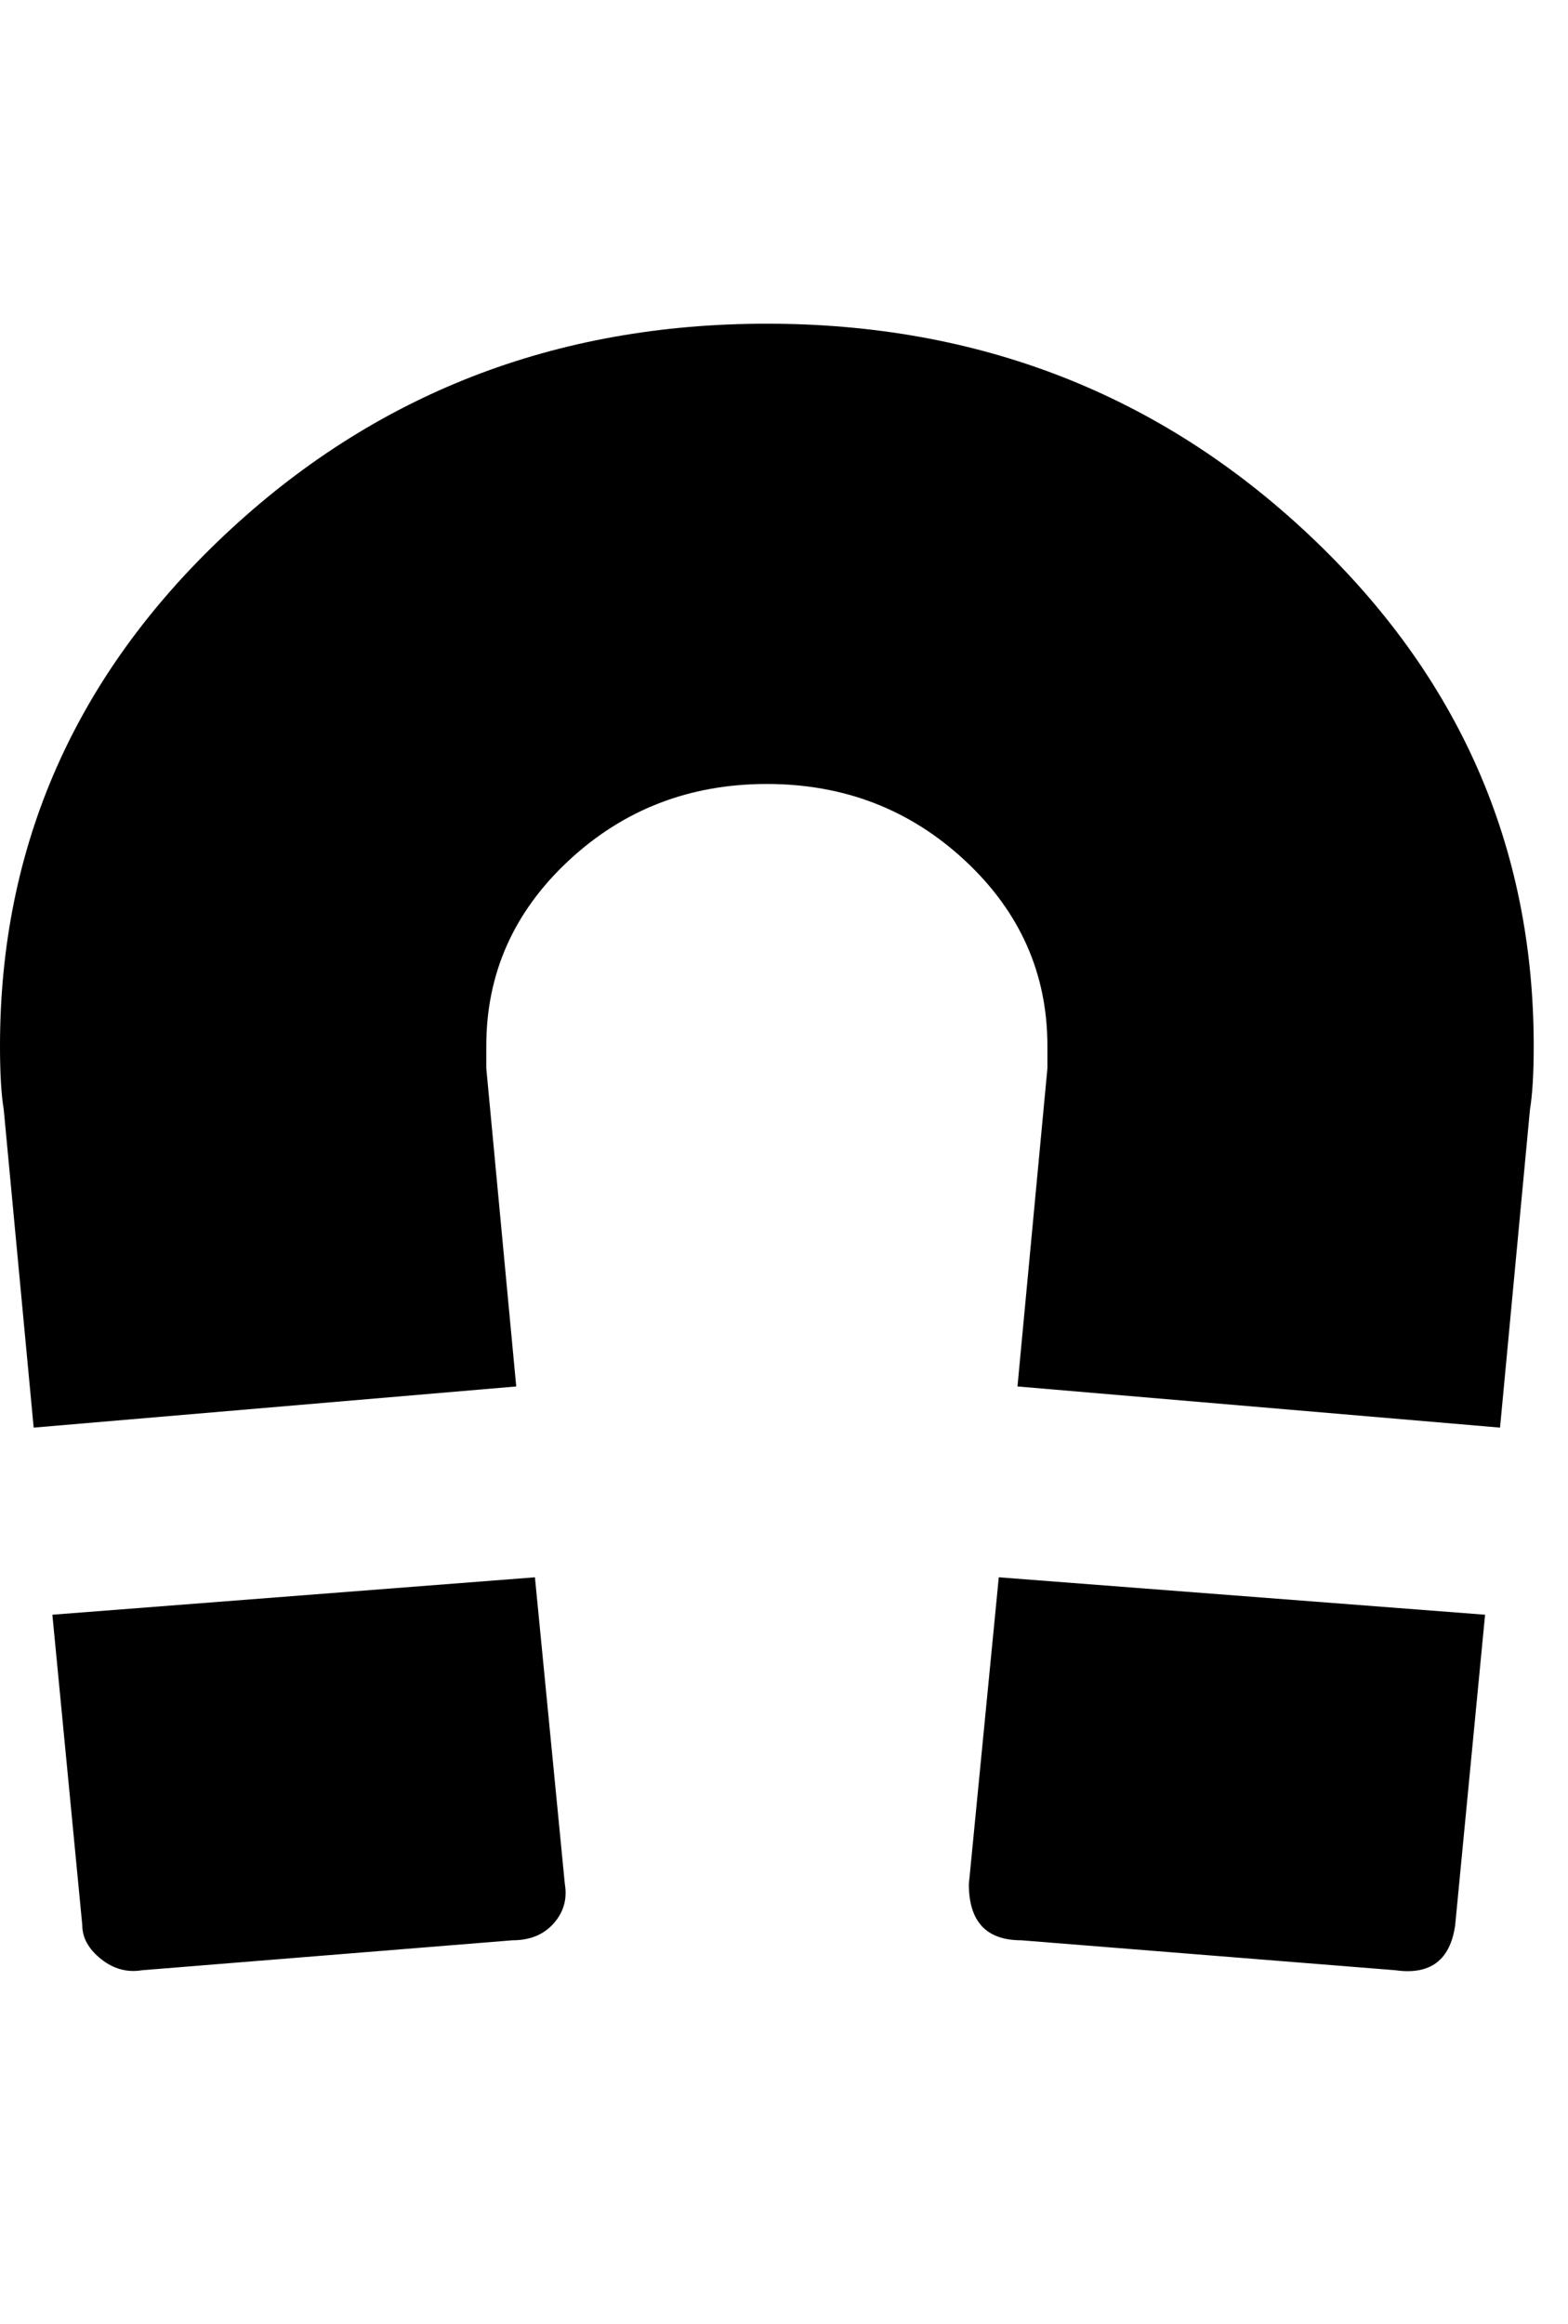 <svg viewBox="0 0 838.334 1242.132" xmlns="http://www.w3.org/2000/svg"><path d="M518 1007l16-164 260 20-16 166q-4 28-32 24l-200-16q-28 0-28-30zM28 863l258-20 16 164q2 12-6 21t-22 9l-198 16q-12 2-22-6t-10-18zM2 593q-2-12-2-34 0-160 120-273t290-113 290 113 120 273q0 22-2 34l-16 170-258-22 16-170v-12q0-58-44-99t-106-41-106 41-44 99v12l16 170-258 22z"/></svg>